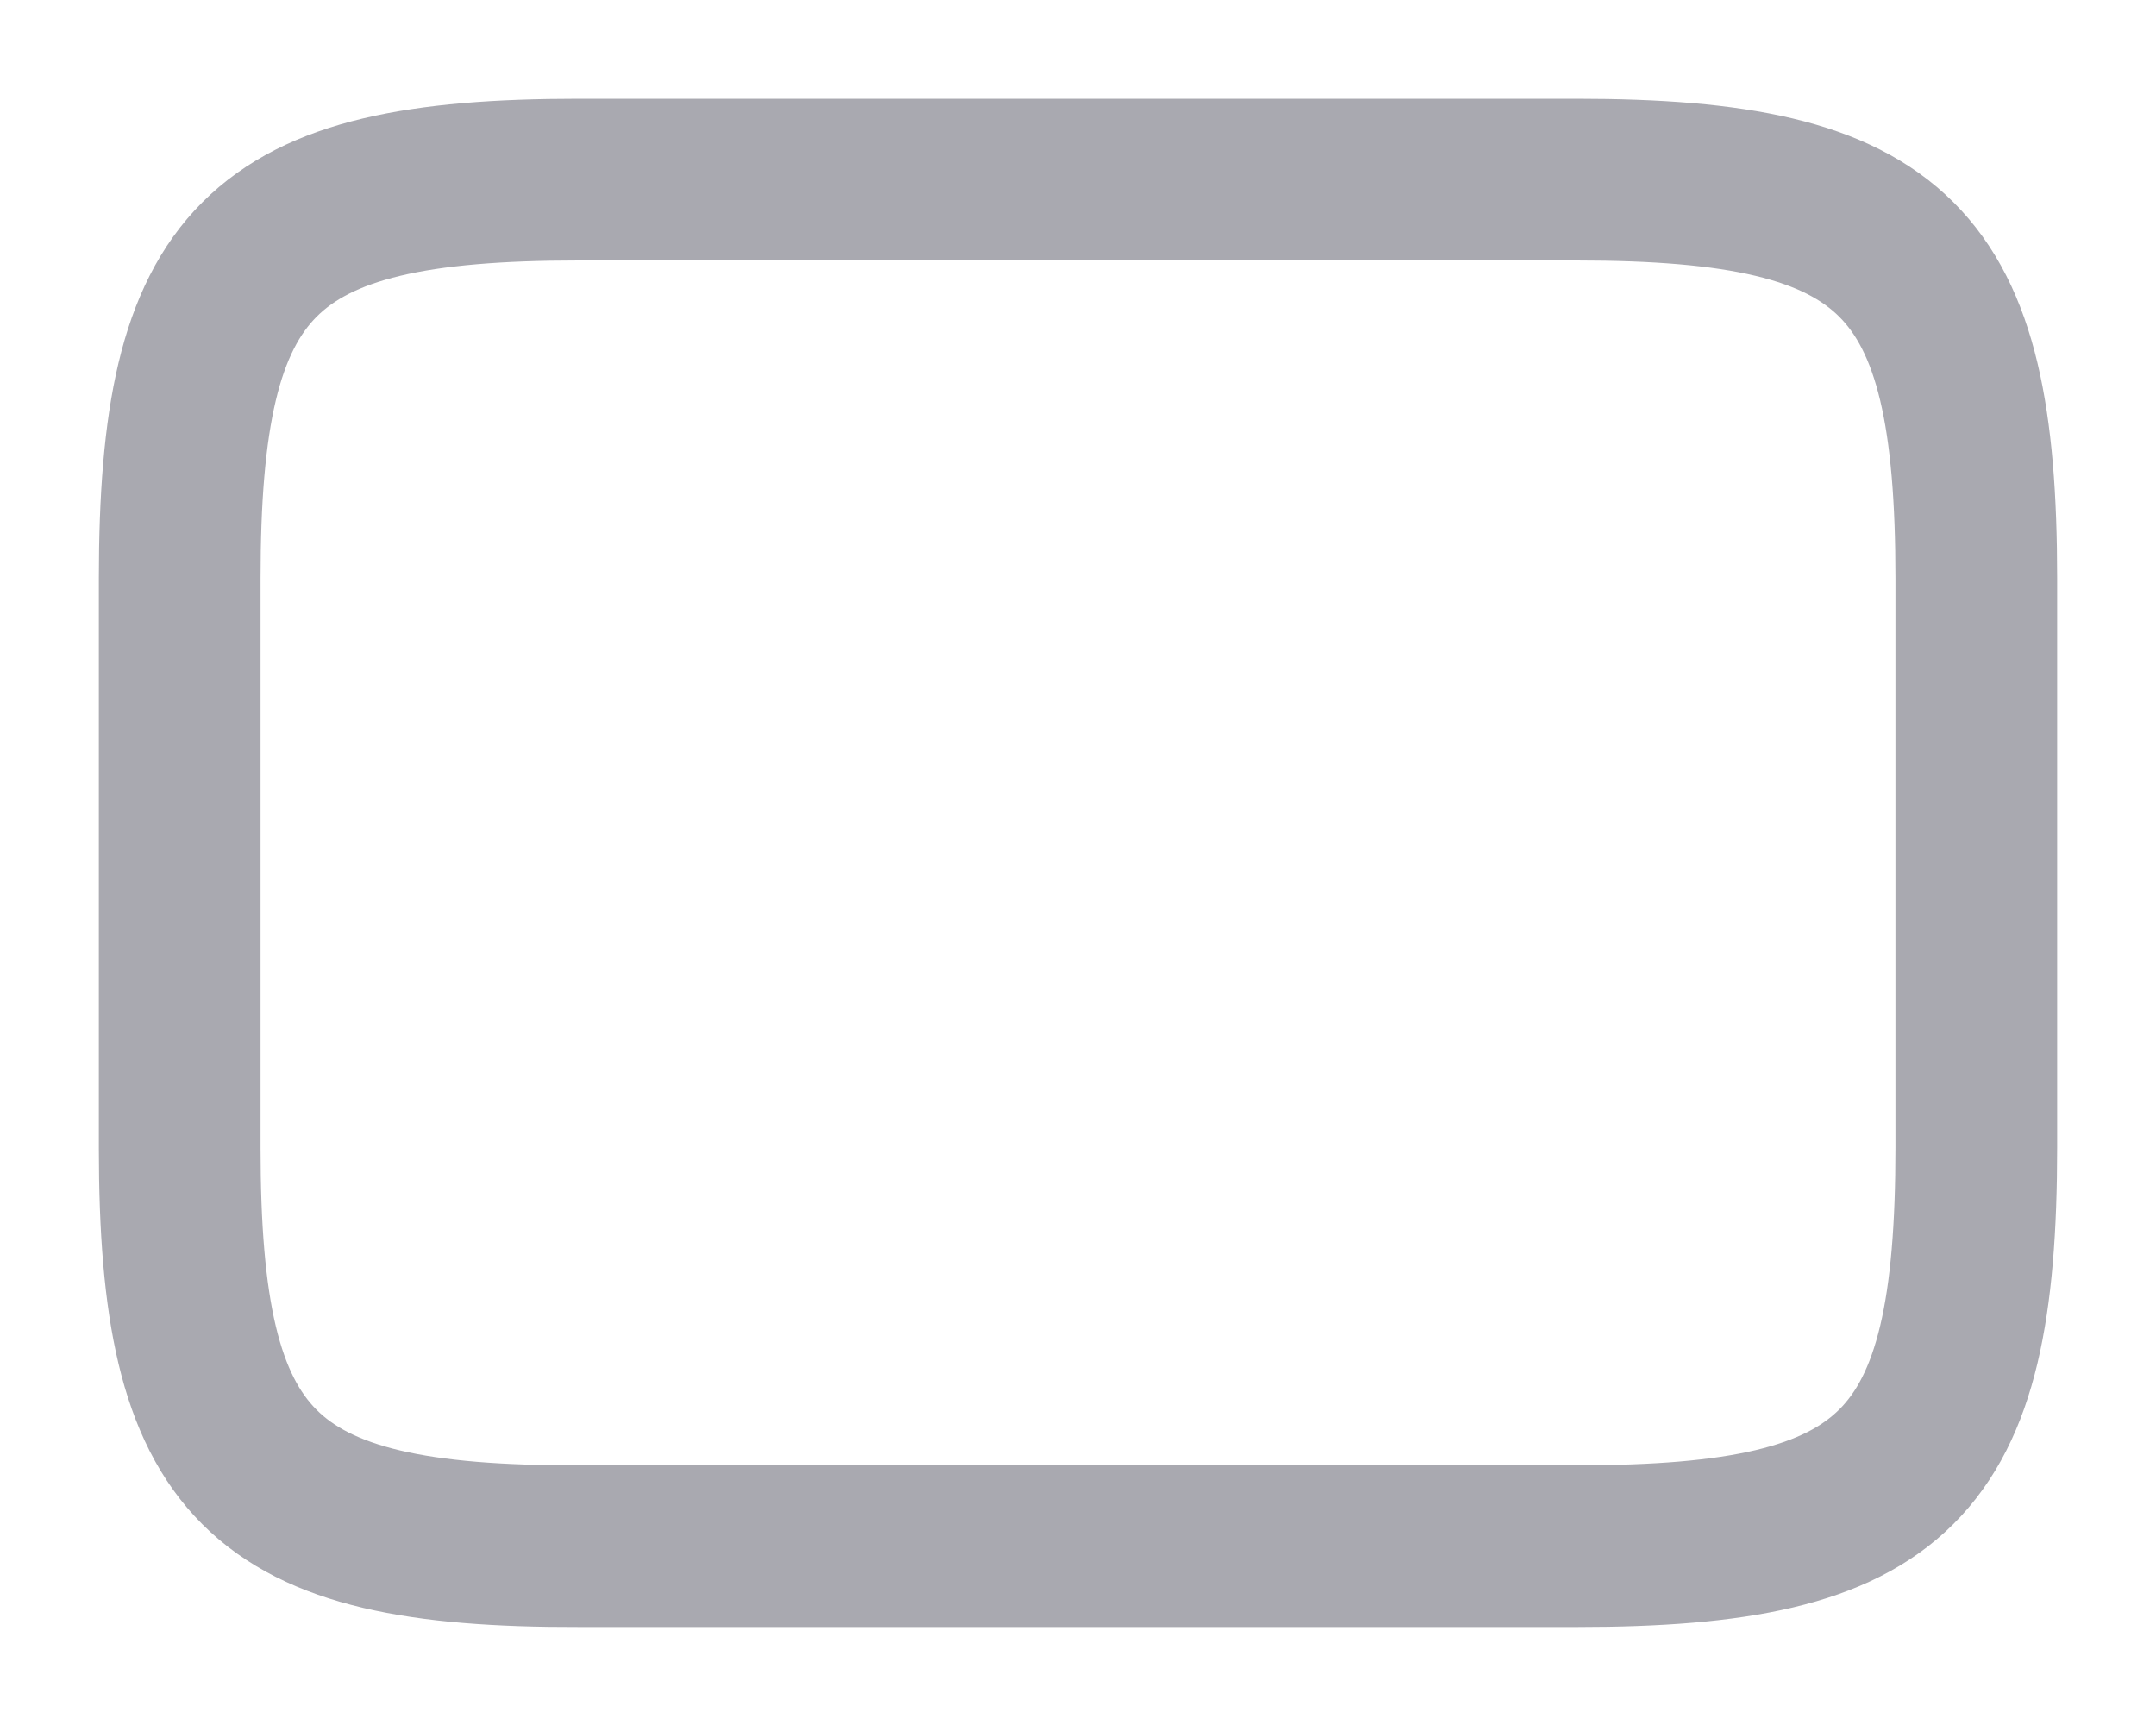 <?xml version="1.0" encoding="UTF-8" standalone="no"?><svg width='20' height='16' viewBox='0 0 20 16' fill='none' xmlns='http://www.w3.org/2000/svg'>
<path d='M5.367 1.666H14.625C17.591 1.666 18.333 2.408 18.333 5.366V10.641C18.333 13.608 17.591 14.341 14.633 14.341H5.367C2.408 14.349 1.667 13.608 1.667 10.649V5.366C1.667 2.408 2.408 1.666 5.367 1.666Z' stroke='#A9A9B0' stroke-width='1.5' stroke-linecap='round' stroke-linejoin='round'/>
</svg>
